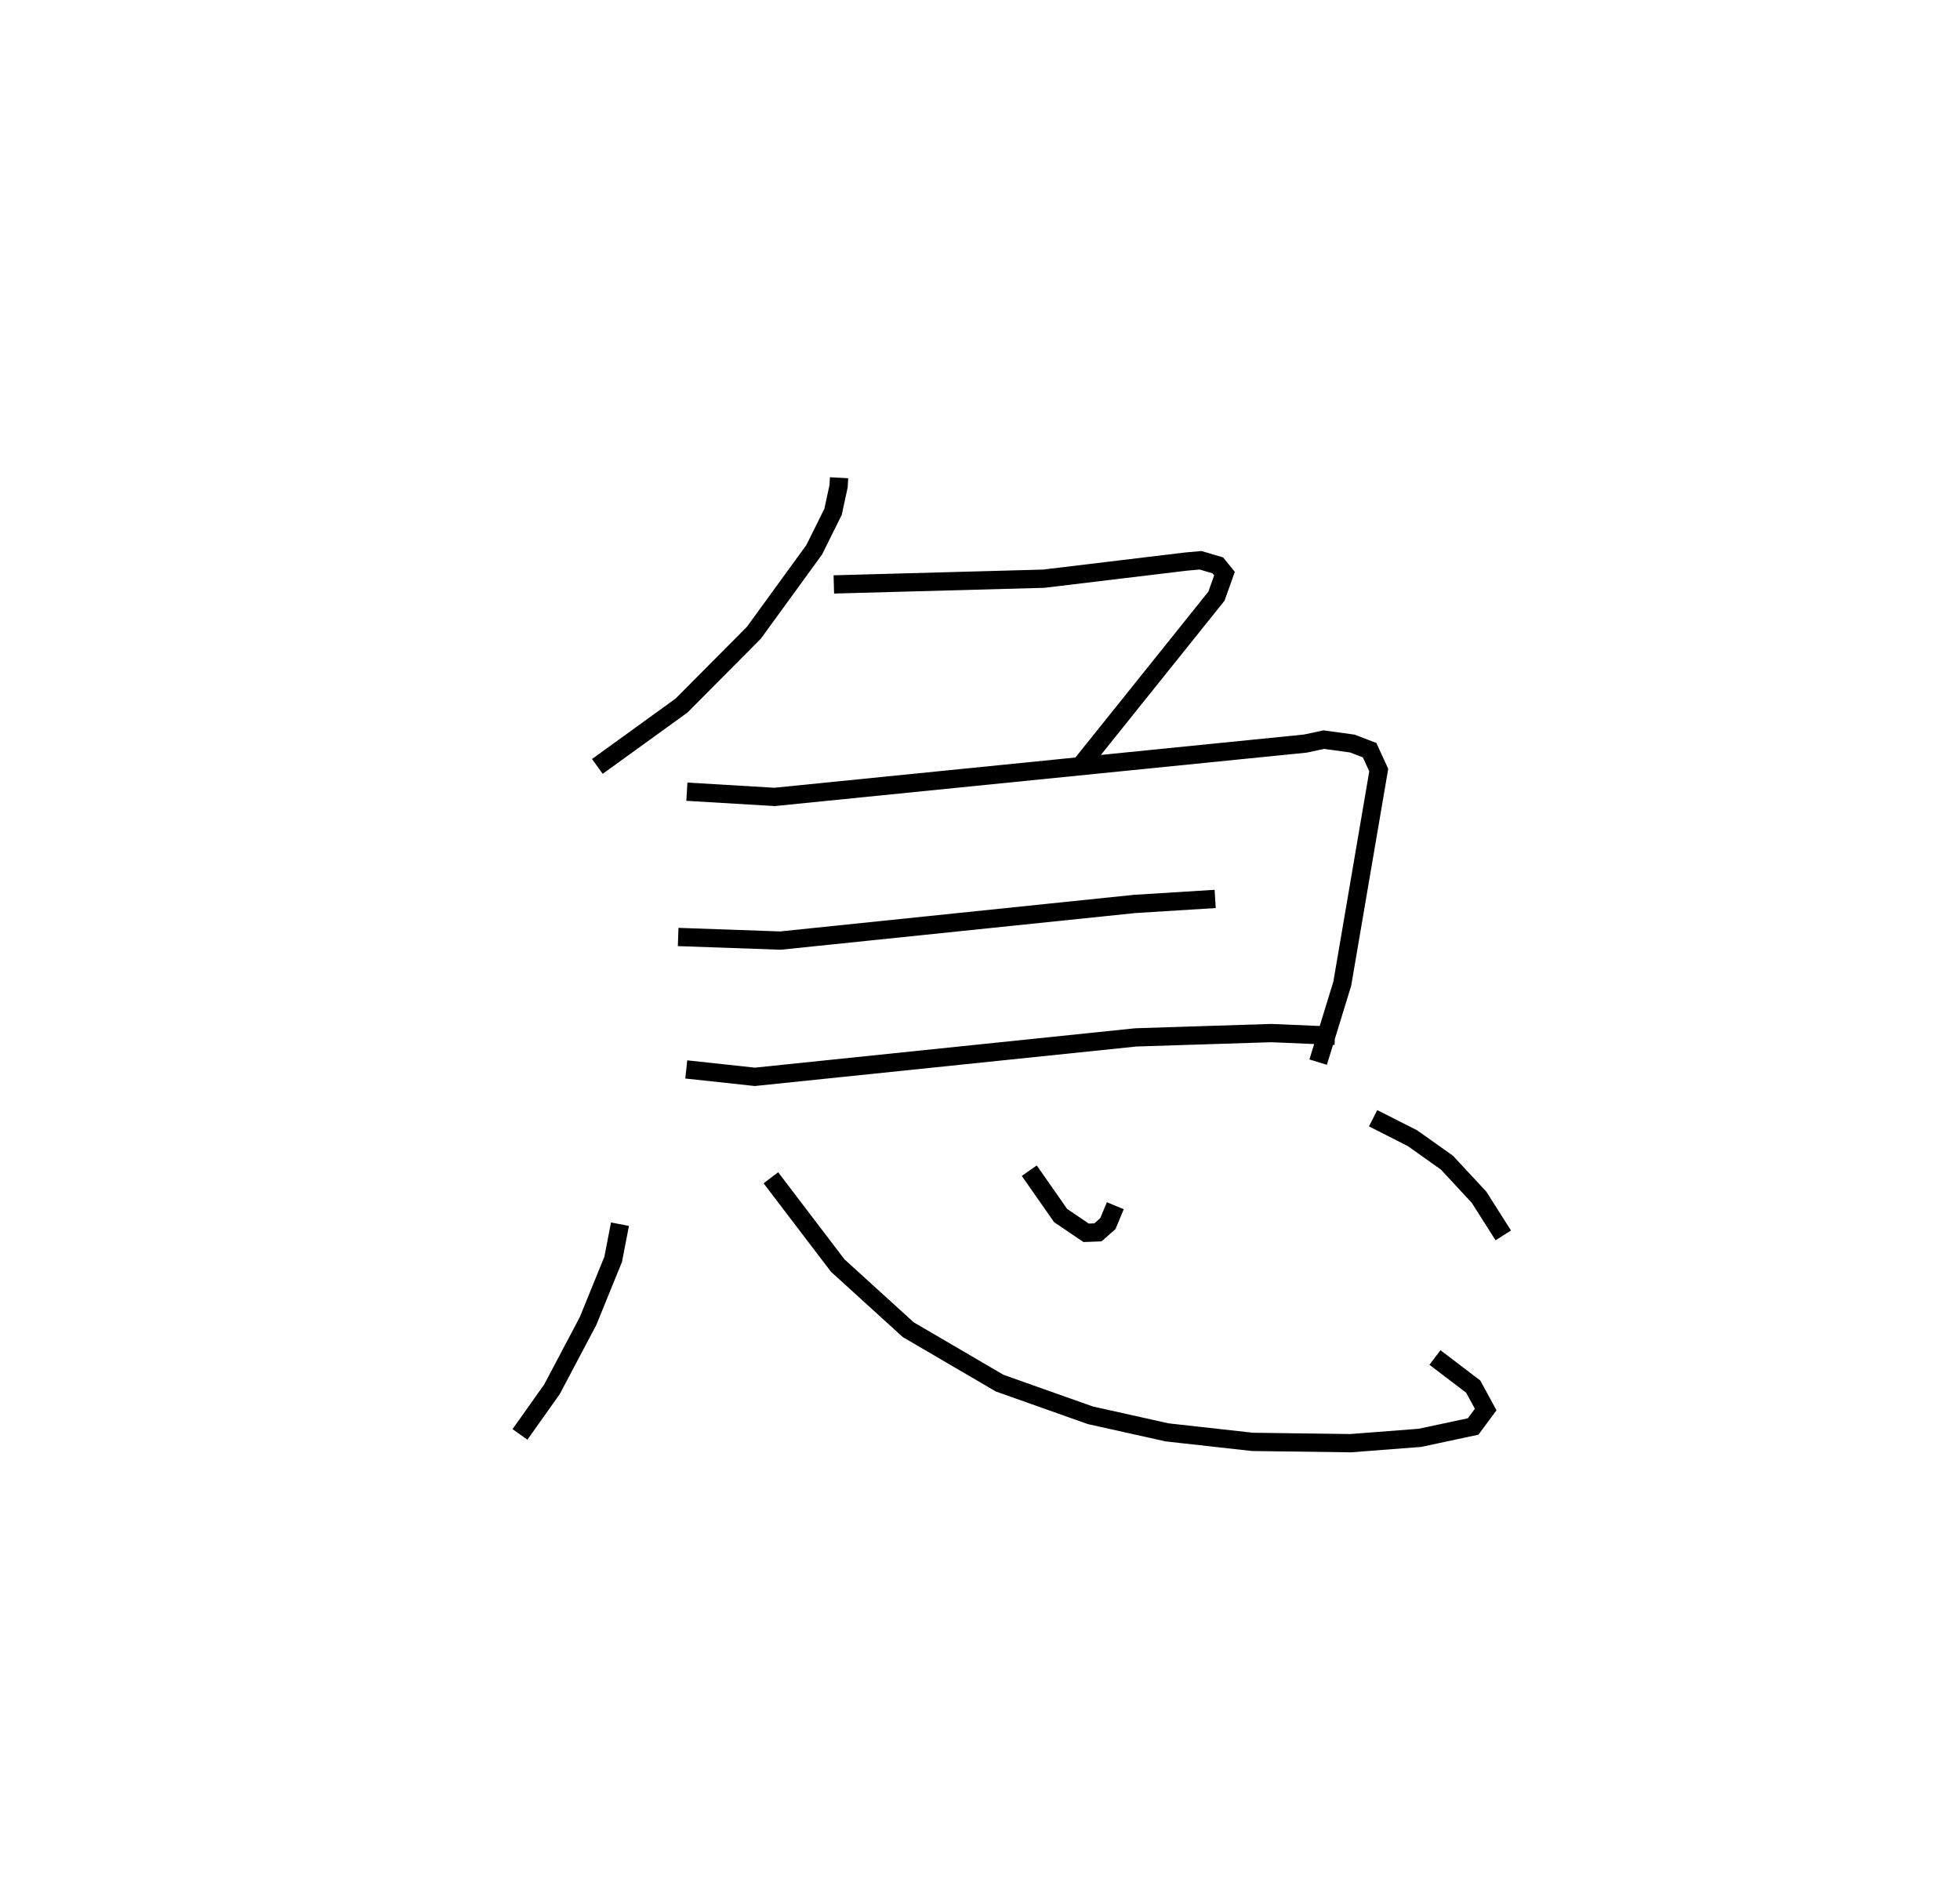 <?xml version="1.0" encoding="utf-8" ?>
<svg baseProfile="full" height="103.982" version="1.1" width="107.29" xmlns="http://www.w3.org/2000/svg" xmlns:ev="http://www.w3.org/2001/xml-events" xmlns:xlink="http://www.w3.org/1999/xlink"><defs /><rect fill="white" height="103.982" width="107.29" x="0" y="0" /><path d="M25,25 m0.0,0.0 m20.93,1.146 l-0.025,0.458 -0.303,1.405 l-1.03,2.076 -3.306,4.546 l-3.961,3.985 -4.606,3.33 m12.945,-9.961 l11.495,-0.314 7.758,-0.934 l0.823,-0.074 0.942,0.279 l0.366,0.452 -0.439,1.233 l-7.425,9.26 m-21.565,1.442 l4.802,0.285 29.049,-2.918 l1.016,-0.217 1.562,0.215 l0.943,0.361 0.501,1.09 l-1.998,11.697 -1.319,4.287 m-35.033,-6.849 l5.6,0.197 19.381,-2.005 l4.415,-0.275 m-28.952,9.331 l3.751,0.406 20.857,-2.159 l7.413,-0.236 3.488,0.148 m-39.138,10.311 l-0.372,1.923 -1.377,3.382 l-1.976,3.735 -1.749,2.465 m13.734,-14.045 l3.66,4.804 3.86,3.51 l5.005,2.926 4.962,1.758 l4.202,0.936 4.676,0.52 l5.369,0.071 3.798,-0.292 l2.91,-0.622 0.687,-0.926 l-0.683,-1.256 -2.094,-1.593 m-22.207,-10.224 l1.714,2.453 1.398,0.947 l0.649,-0.025 0.542,-0.48 l0.407,-0.978 m14.112,-4.787 l2.155,1.092 1.888,1.34 l1.757,1.893 1.325,2.086 " fill="none" stroke="black" stroke-width="1" /></svg>